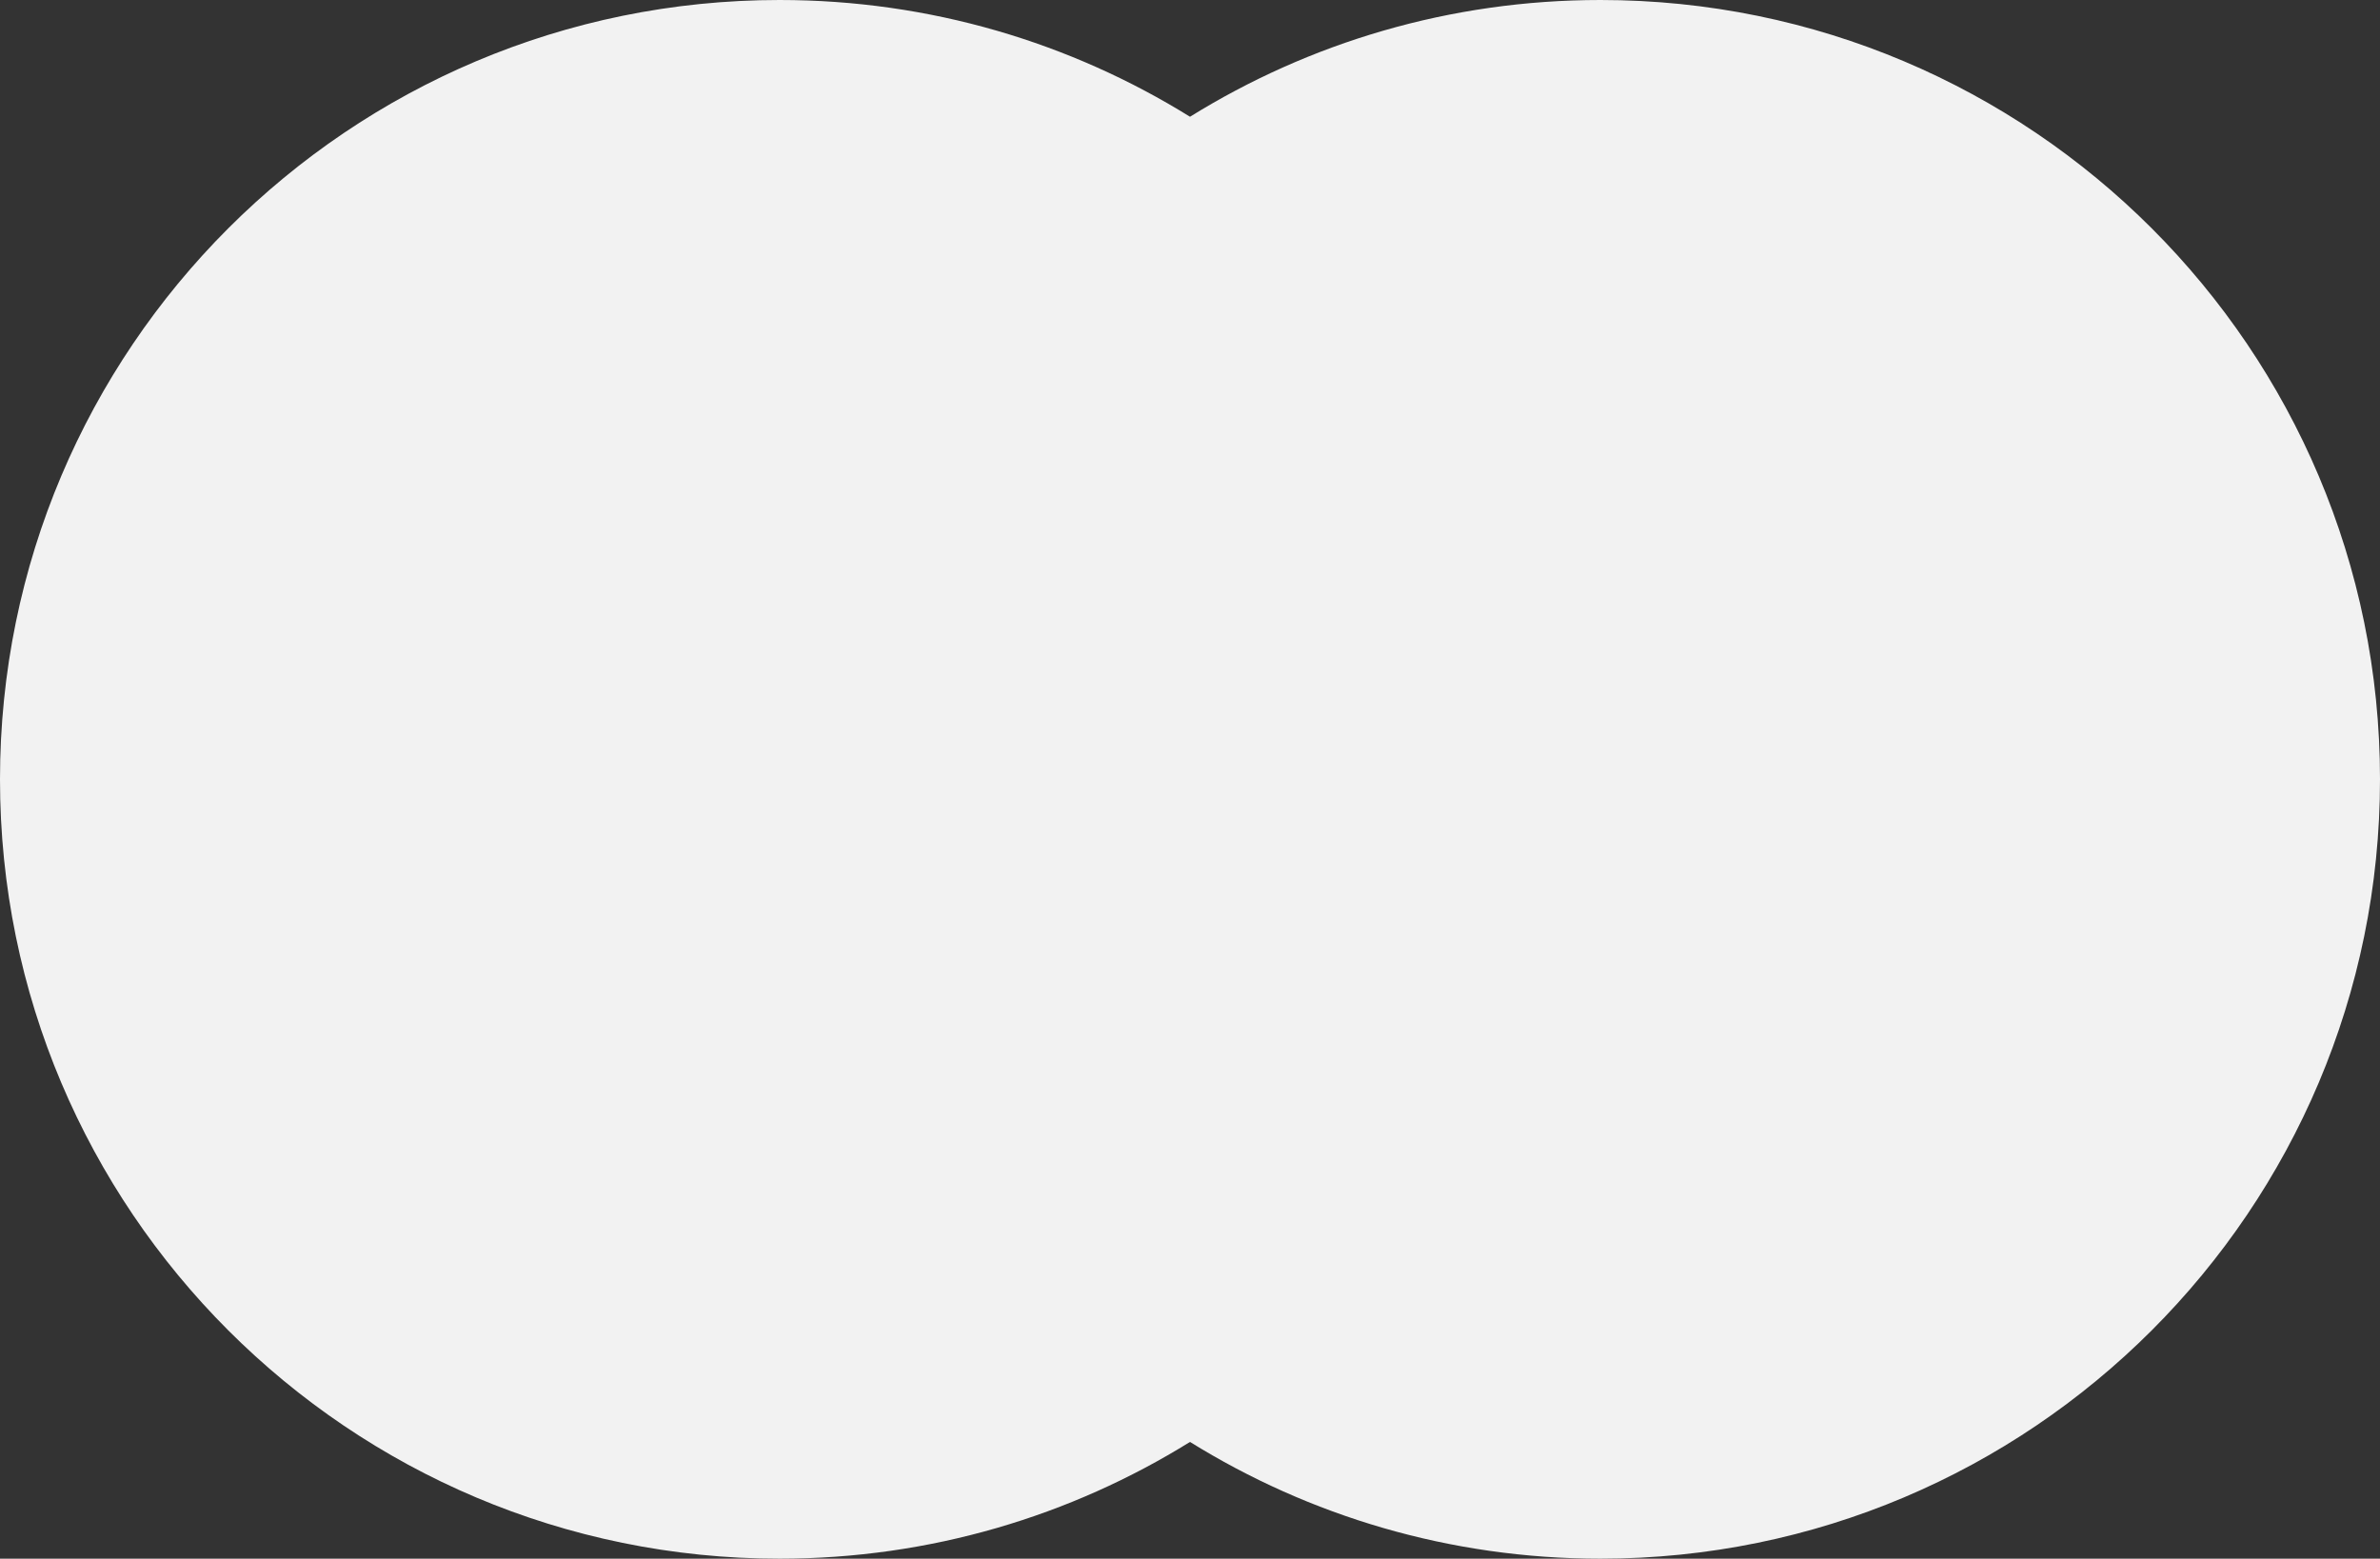 <?xml version="1.0" encoding="UTF-8"?>
<svg xmlns="http://www.w3.org/2000/svg" xml:space="preserve" width="100%" height="100%" version="1.1" style="shape-rendering:geometricPrecision; text-rendering:geometricPrecision; image-rendering:optimizeQuality; fill-rule:evenodd; clip-rule:evenodd"
viewBox="0 0 236780 155106"
 xmlns:xlink="http://www.w3.org/1999/xlink">
 <rect x="0" y="0" width="236780" height="155106" fill="#333333" stroke="none"/>
 <defs>
  <style type="text/css">
   <![CDATA[
    .fil0 {fill:#f2f2f2}
   ]]>
  </style>
 </defs>
 <g id="Layer_x0020_1">
  <path class="fil0" d="M159227 0c42831,0 77553,34722 77553,77554 0,42830 -34722,77552 -77553,77552 -14986,0 -28976,-4255 -40837,-11617 -11860,7362 -25850,11617 -40836,11617 -42832,0 -77554,-34722 -77554,-77552 0,-42832 34722,-77554 77554,-77554 14986,0 28976,4255 40836,11617 11861,-7362 25851,-11617 40837,-11617z"/>
 </g>
</svg>
